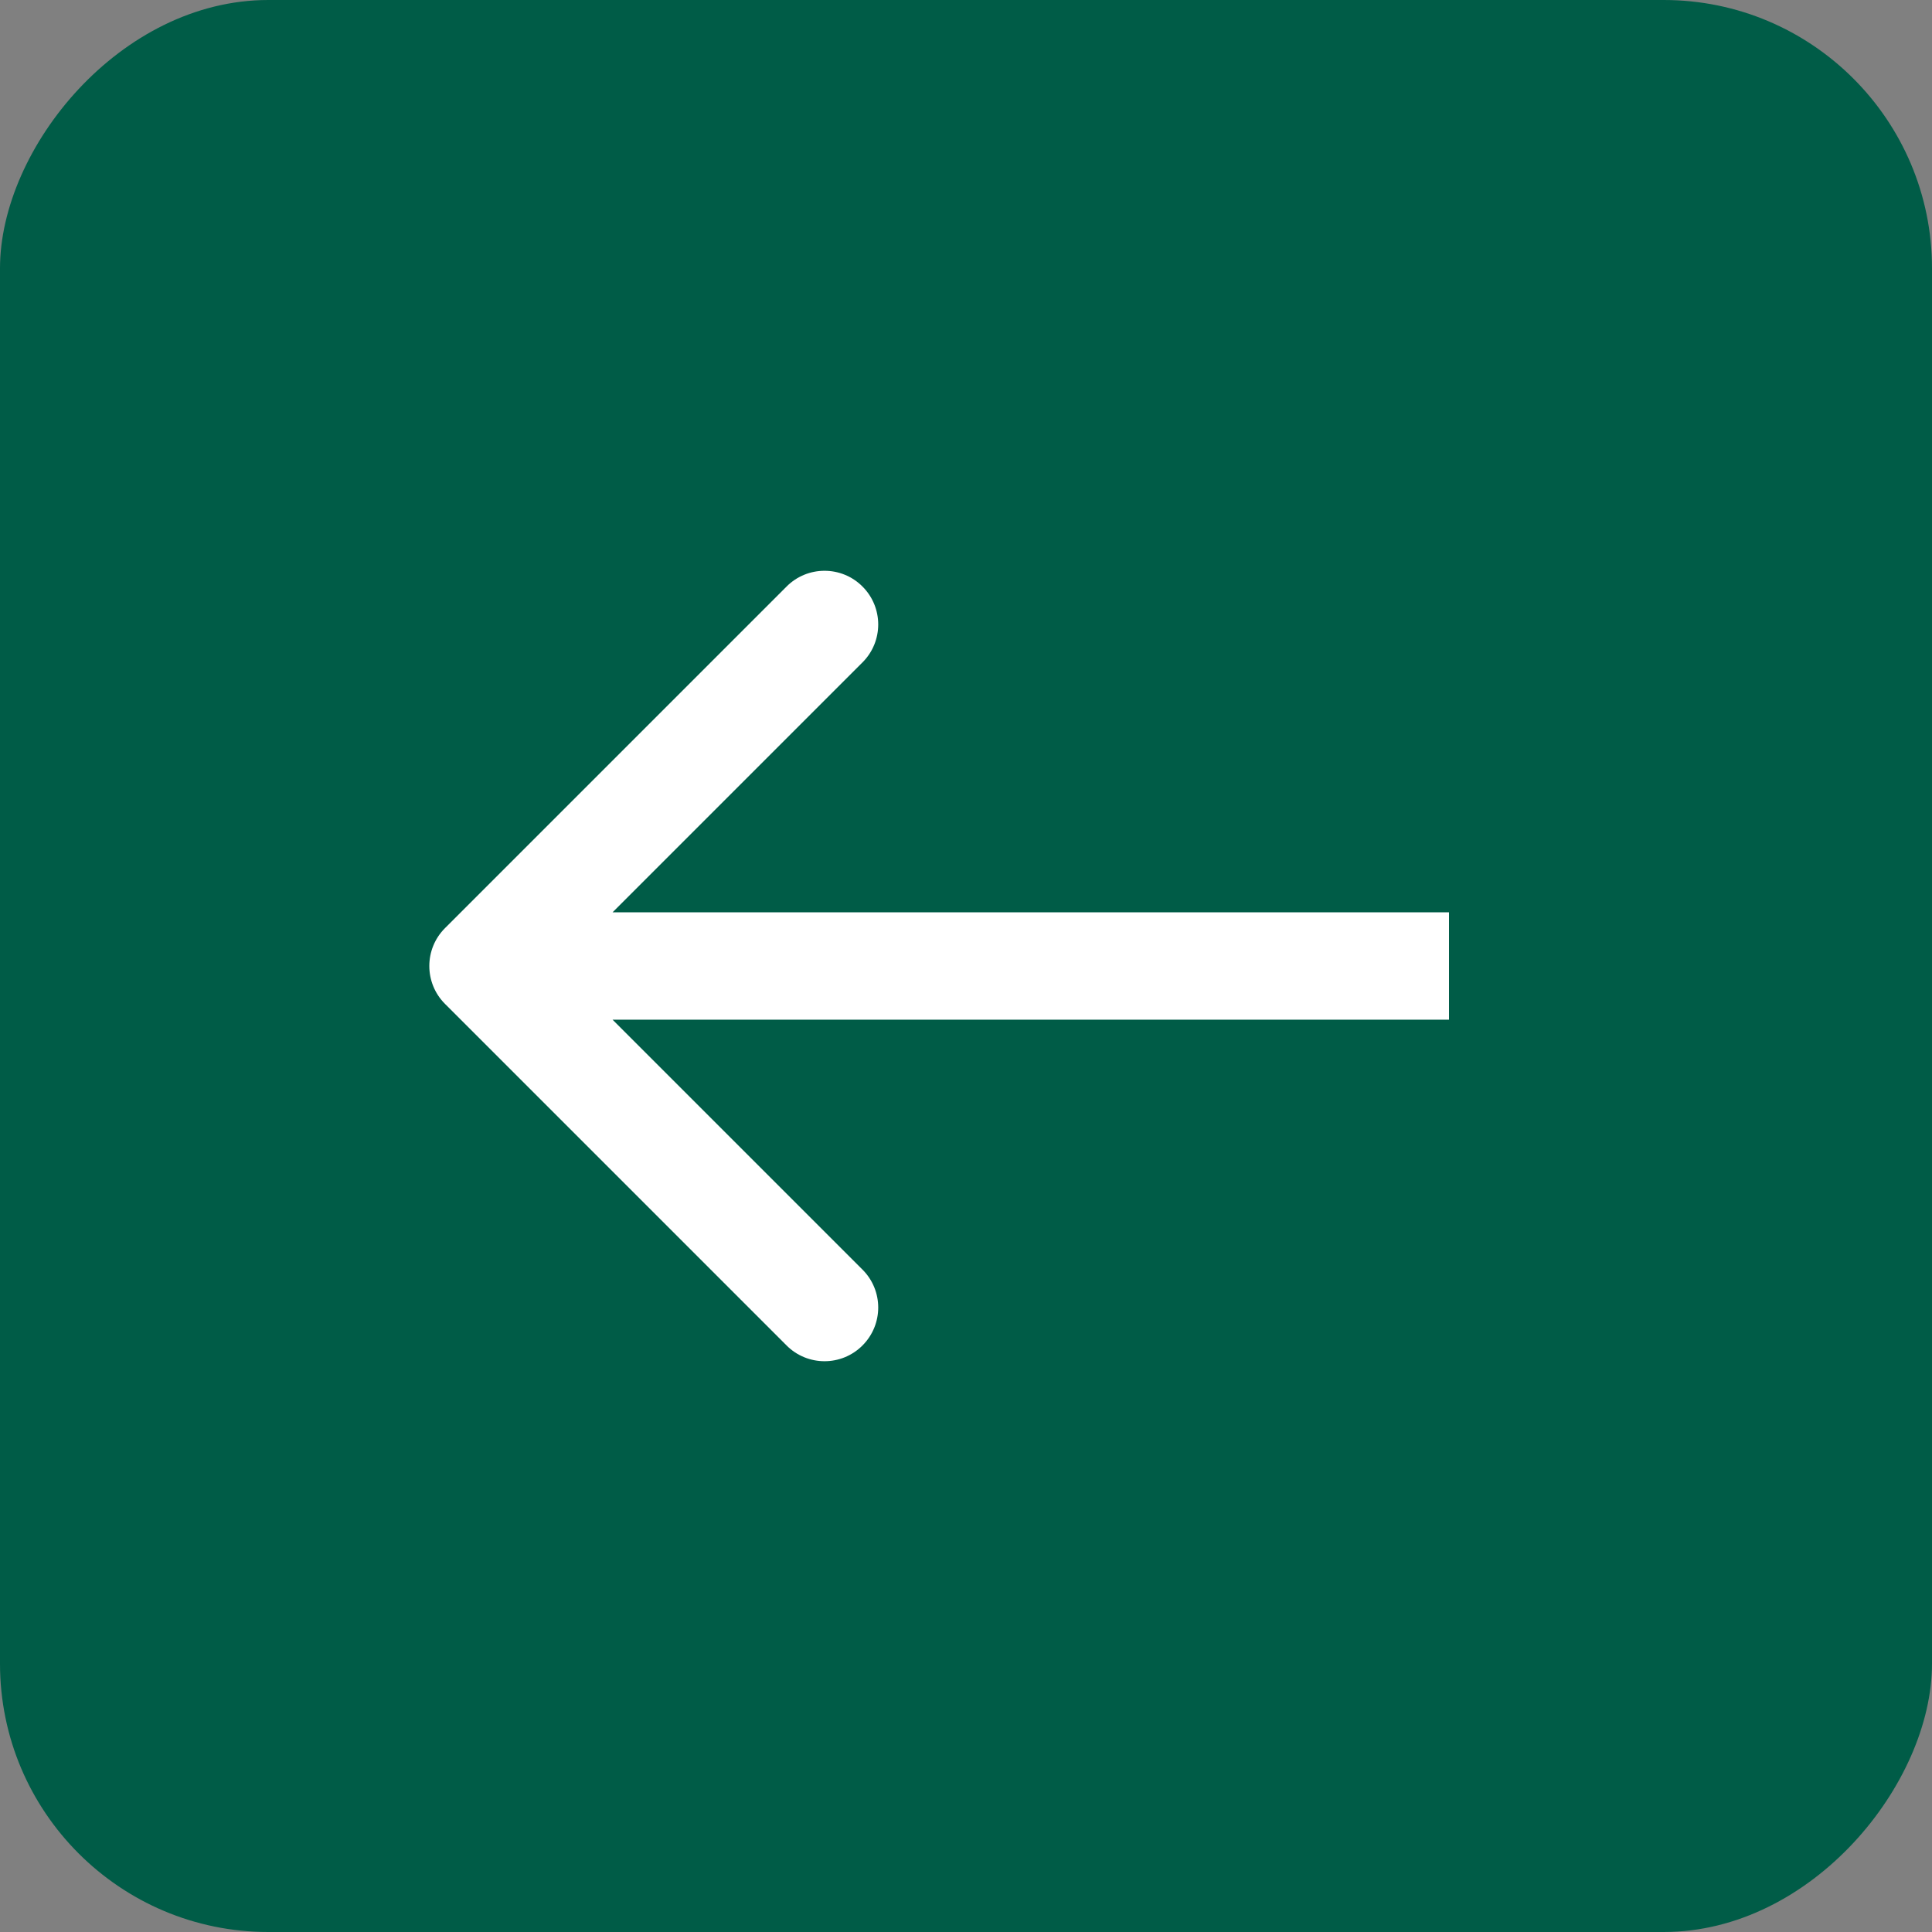 <svg width="36" height="36" viewBox="0 0 36 36" fill="none" xmlns="http://www.w3.org/2000/svg">
<rect x="0" y="0" width="36" height="36" fill="#808080" stroke="none"/>
<rect width="36" height="36" rx="5" transform="matrix(-1 0 0 1 36 0)" fill="#005C47"/>
<path d="M8.293 18.707C7.902 18.317 7.902 17.683 8.293 17.293L14.657 10.929C15.047 10.538 15.681 10.538 16.071 10.929C16.462 11.319 16.462 11.953 16.071 12.343L10.414 18L16.071 23.657C16.462 24.047 16.462 24.68 16.071 25.071C15.681 25.462 15.047 25.462 14.657 25.071L8.293 18.707ZM27 19H9V17H27V19Z" fill="white"/>
</svg>
